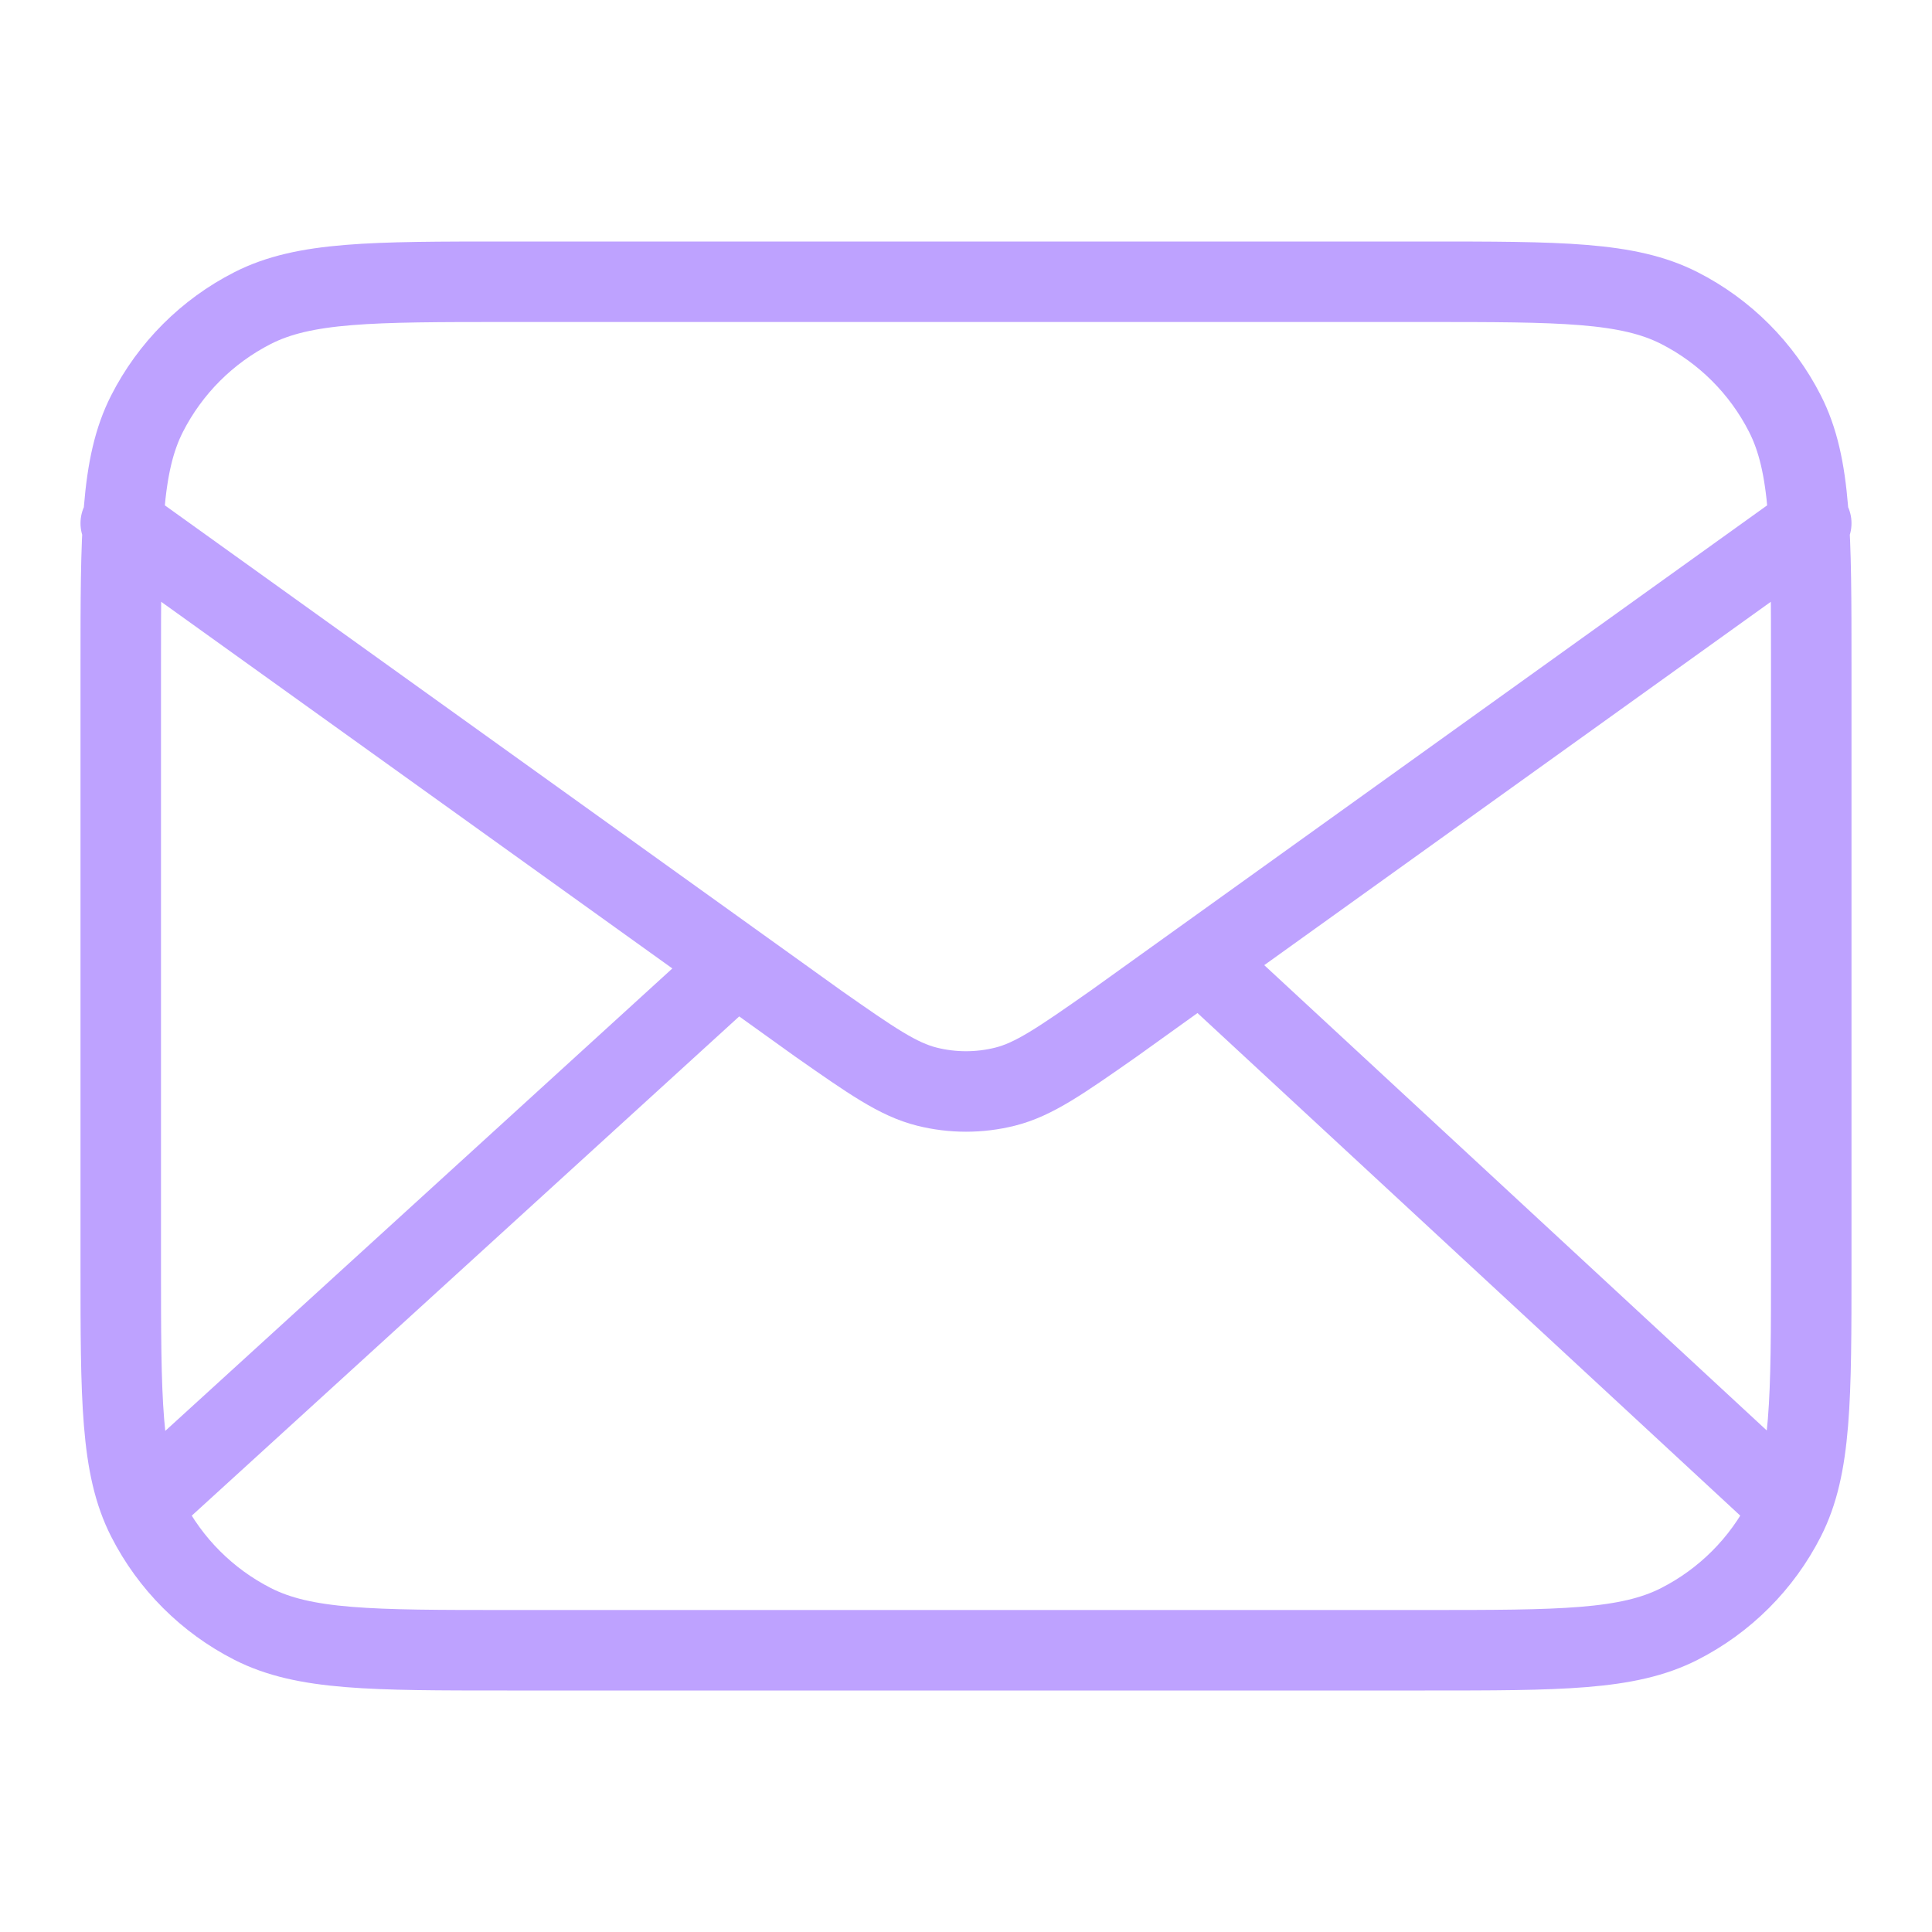 <svg width="96" height="96" viewBox="0 0 96 96" fill="none" xmlns="http://www.w3.org/2000/svg">
<path d="M88 74L60 48.072M36.431 48.072L8 74M6 26L40.66 50.862C43.304 52.713 44.627 53.639 46.065 53.997C47.336 54.314 48.664 54.314 49.935 53.997C51.373 53.639 52.696 52.713 55.34 50.862L90 26M25.2 82H70.8C77.521 82 80.881 82 83.448 80.692C85.706 79.542 87.542 77.706 88.692 75.448C90 72.881 90 69.521 90 62.8V33.2C90 26.479 90 23.119 88.692 20.552C87.542 18.294 85.706 16.458 83.448 15.308C80.881 14 77.521 14 70.8 14L25.2 14C18.479 14 15.119 14 12.552 15.308C10.294 16.458 8.458 18.294 7.308 20.552C6 23.119 6 26.479 6 33.2V62.8C6 69.521 6 72.881 7.308 75.448C8.458 77.706 10.294 79.542 12.552 80.692C15.119 82 18.479 82 25.2 82Z" stroke="#BEA2FF" stroke-width="4" stroke-linecap="round" stroke-linejoin="round"/>
</svg>
